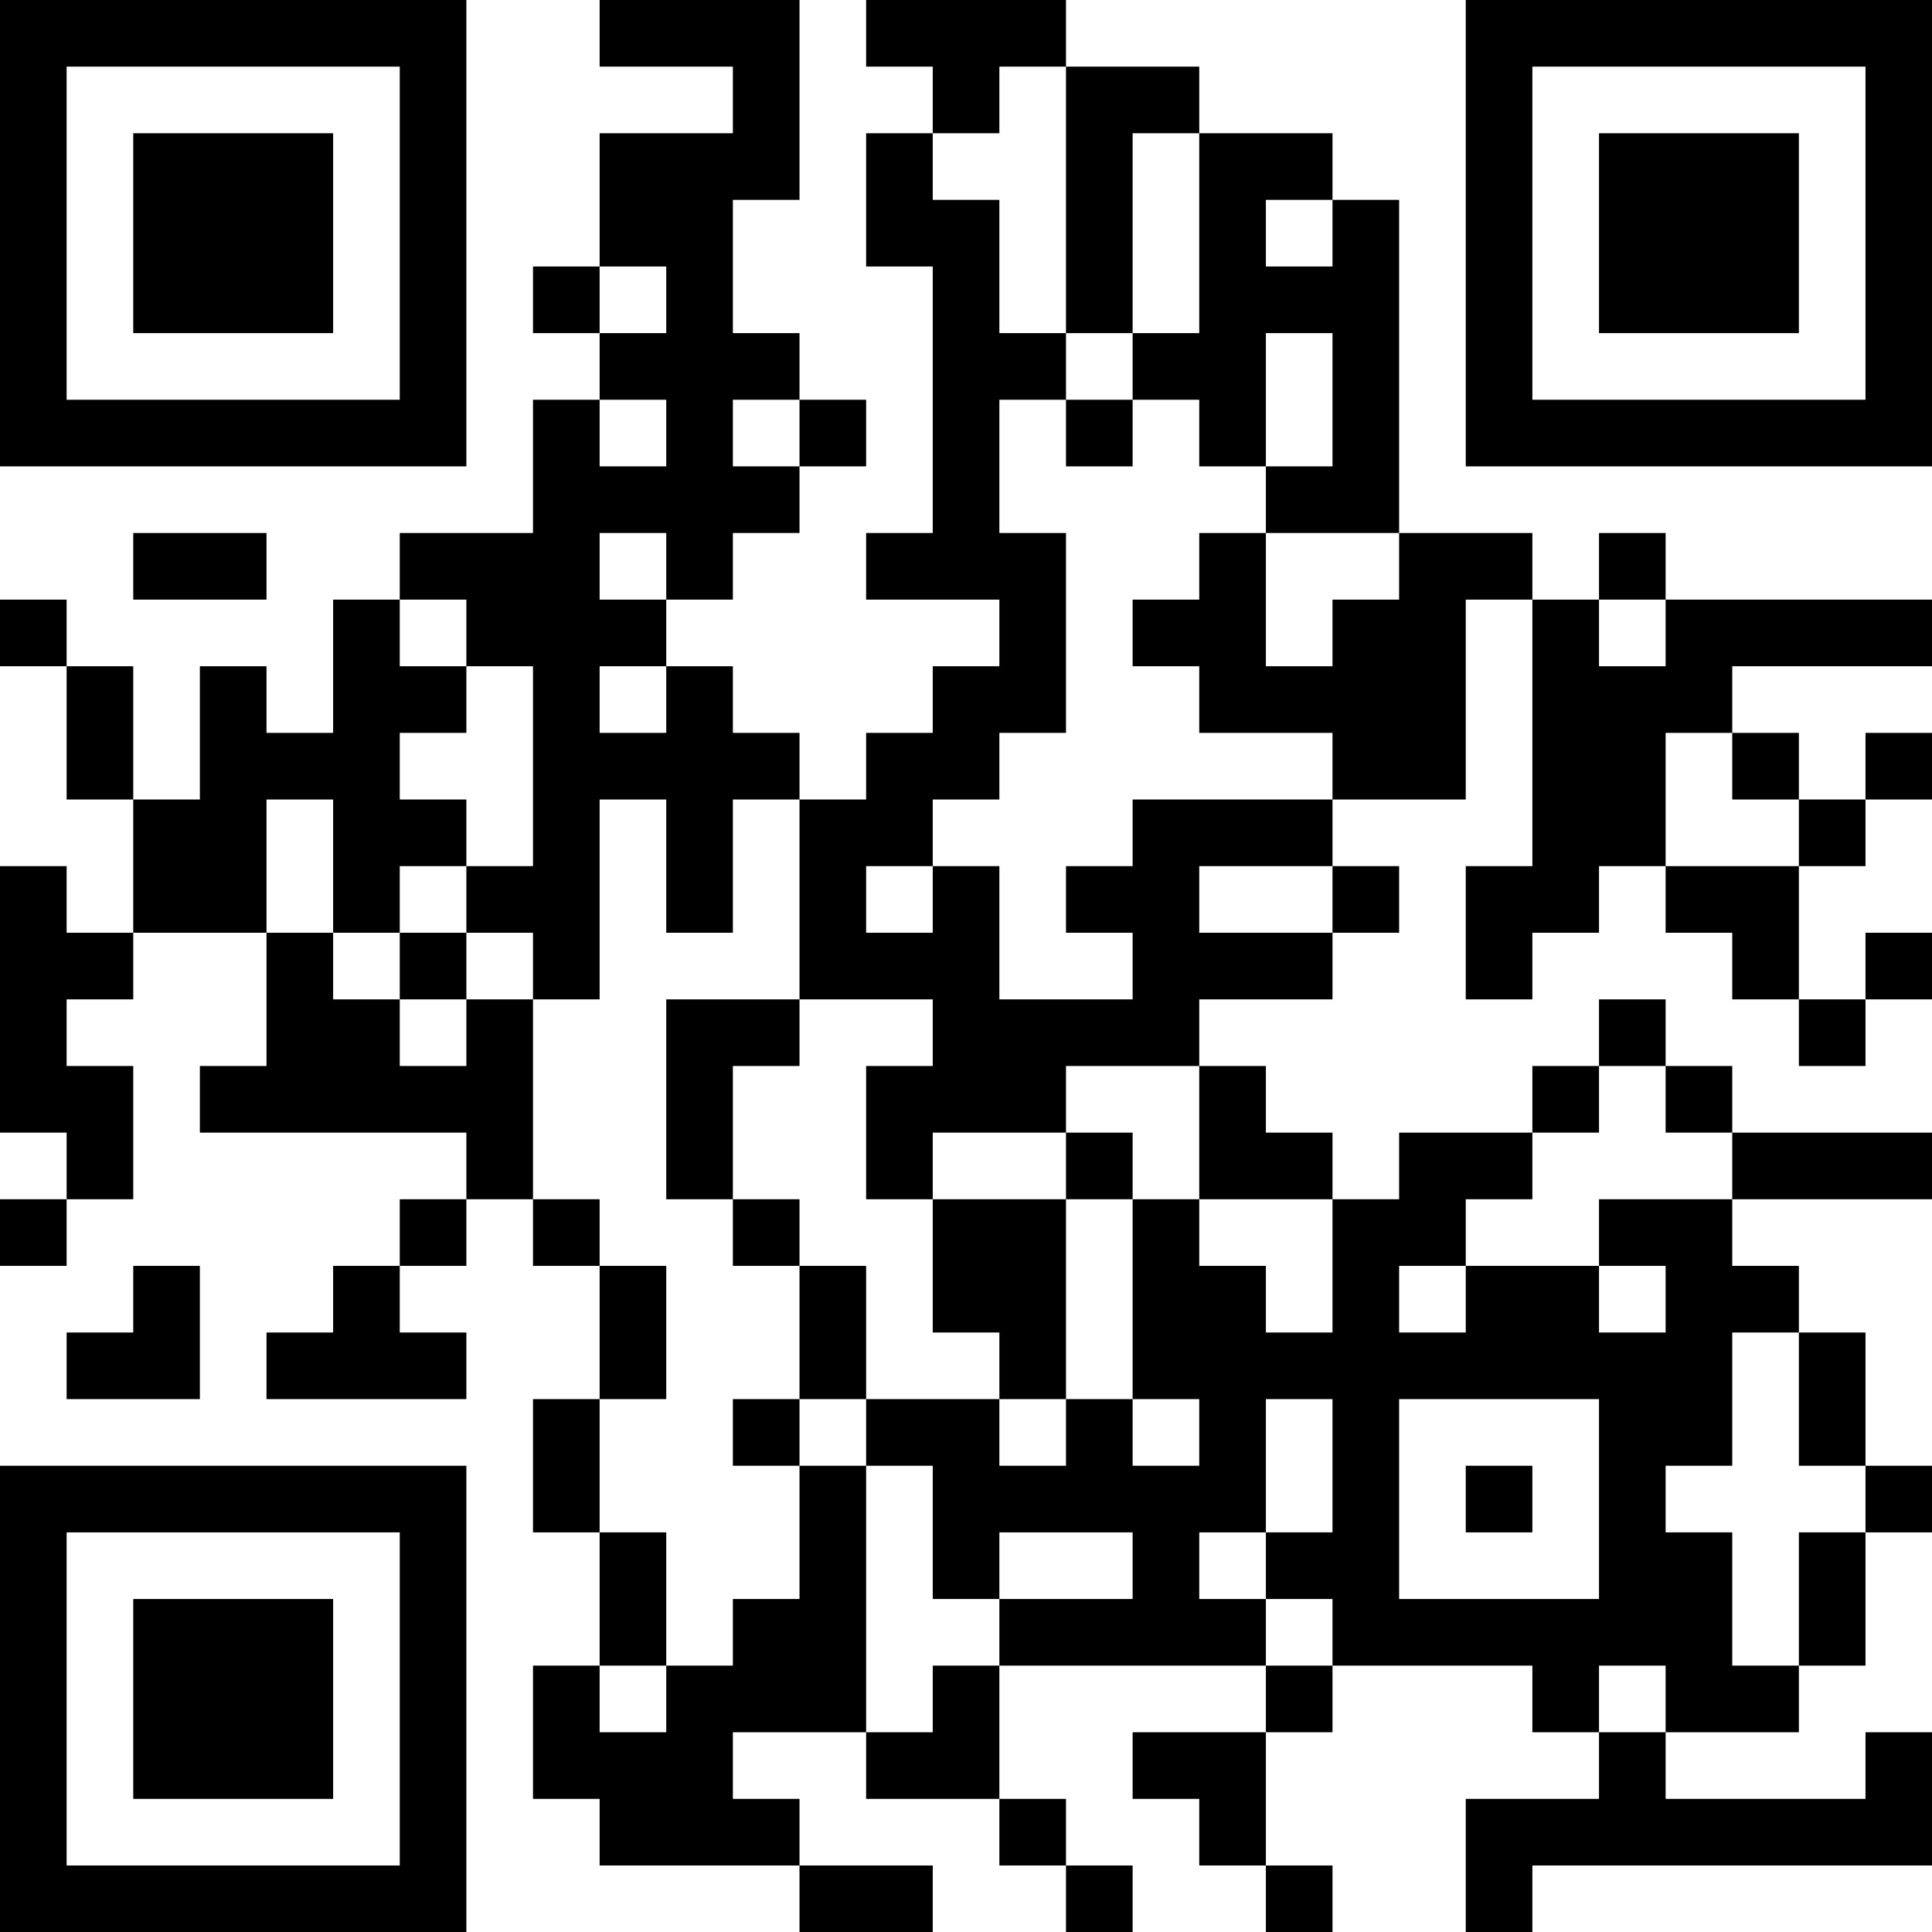 <?xml version="1.0" encoding="UTF-8"?>
<svg xmlns="http://www.w3.org/2000/svg" version="1.1" width="200" height="200" viewBox="0 0 200 200"><rect x="0" y="0" width="200" height="200" fill="#ffffff"/><g transform="scale(6.897)"><g transform="translate(0,0)"><path fill-rule="evenodd" d="M9 0L9 1L11 1L11 2L9 2L9 4L8 4L8 5L9 5L9 6L8 6L8 8L6 8L6 9L5 9L5 11L4 11L4 10L3 10L3 12L2 12L2 10L1 10L1 9L0 9L0 10L1 10L1 12L2 12L2 14L1 14L1 13L0 13L0 17L1 17L1 18L0 18L0 19L1 19L1 18L2 18L2 16L1 16L1 15L2 15L2 14L4 14L4 16L3 16L3 17L7 17L7 18L6 18L6 19L5 19L5 20L4 20L4 21L7 21L7 20L6 20L6 19L7 19L7 18L8 18L8 19L9 19L9 21L8 21L8 23L9 23L9 25L8 25L8 27L9 27L9 28L12 28L12 29L14 29L14 28L12 28L12 27L11 27L11 26L13 26L13 27L15 27L15 28L16 28L16 29L17 29L17 28L16 28L16 27L15 27L15 25L19 25L19 26L17 26L17 27L18 27L18 28L19 28L19 29L20 29L20 28L19 28L19 26L20 26L20 25L23 25L23 26L24 26L24 27L22 27L22 29L23 29L23 28L29 28L29 26L28 26L28 27L25 27L25 26L27 26L27 25L28 25L28 23L29 23L29 22L28 22L28 20L27 20L27 19L26 19L26 18L29 18L29 17L26 17L26 16L25 16L25 15L24 15L24 16L23 16L23 17L21 17L21 18L20 18L20 17L19 17L19 16L18 16L18 15L20 15L20 14L21 14L21 13L20 13L20 12L22 12L22 9L23 9L23 13L22 13L22 15L23 15L23 14L24 14L24 13L25 13L25 14L26 14L26 15L27 15L27 16L28 16L28 15L29 15L29 14L28 14L28 15L27 15L27 13L28 13L28 12L29 12L29 11L28 11L28 12L27 12L27 11L26 11L26 10L29 10L29 9L25 9L25 8L24 8L24 9L23 9L23 8L21 8L21 3L20 3L20 2L18 2L18 1L16 1L16 0L13 0L13 1L14 1L14 2L13 2L13 4L14 4L14 8L13 8L13 9L15 9L15 10L14 10L14 11L13 11L13 12L12 12L12 11L11 11L11 10L10 10L10 9L11 9L11 8L12 8L12 7L13 7L13 6L12 6L12 5L11 5L11 3L12 3L12 0ZM15 1L15 2L14 2L14 3L15 3L15 5L16 5L16 6L15 6L15 8L16 8L16 11L15 11L15 12L14 12L14 13L13 13L13 14L14 14L14 13L15 13L15 15L17 15L17 14L16 14L16 13L17 13L17 12L20 12L20 11L18 11L18 10L17 10L17 9L18 9L18 8L19 8L19 10L20 10L20 9L21 9L21 8L19 8L19 7L20 7L20 5L19 5L19 7L18 7L18 6L17 6L17 5L18 5L18 2L17 2L17 5L16 5L16 1ZM19 3L19 4L20 4L20 3ZM9 4L9 5L10 5L10 4ZM9 6L9 7L10 7L10 6ZM11 6L11 7L12 7L12 6ZM16 6L16 7L17 7L17 6ZM2 8L2 9L4 9L4 8ZM9 8L9 9L10 9L10 8ZM6 9L6 10L7 10L7 11L6 11L6 12L7 12L7 13L6 13L6 14L5 14L5 12L4 12L4 14L5 14L5 15L6 15L6 16L7 16L7 15L8 15L8 18L9 18L9 19L10 19L10 21L9 21L9 23L10 23L10 25L9 25L9 26L10 26L10 25L11 25L11 24L12 24L12 22L13 22L13 26L14 26L14 25L15 25L15 24L17 24L17 23L15 23L15 24L14 24L14 22L13 22L13 21L15 21L15 22L16 22L16 21L17 21L17 22L18 22L18 21L17 21L17 18L18 18L18 19L19 19L19 20L20 20L20 18L18 18L18 16L16 16L16 17L14 17L14 18L13 18L13 16L14 16L14 15L12 15L12 12L11 12L11 14L10 14L10 12L9 12L9 15L8 15L8 14L7 14L7 13L8 13L8 10L7 10L7 9ZM24 9L24 10L25 10L25 9ZM9 10L9 11L10 11L10 10ZM25 11L25 13L27 13L27 12L26 12L26 11ZM18 13L18 14L20 14L20 13ZM6 14L6 15L7 15L7 14ZM10 15L10 18L11 18L11 19L12 19L12 21L11 21L11 22L12 22L12 21L13 21L13 19L12 19L12 18L11 18L11 16L12 16L12 15ZM24 16L24 17L23 17L23 18L22 18L22 19L21 19L21 20L22 20L22 19L24 19L24 20L25 20L25 19L24 19L24 18L26 18L26 17L25 17L25 16ZM16 17L16 18L14 18L14 20L15 20L15 21L16 21L16 18L17 18L17 17ZM2 19L2 20L1 20L1 21L3 21L3 19ZM26 20L26 22L25 22L25 23L26 23L26 25L27 25L27 23L28 23L28 22L27 22L27 20ZM19 21L19 23L18 23L18 24L19 24L19 25L20 25L20 24L19 24L19 23L20 23L20 21ZM21 21L21 24L24 24L24 21ZM22 22L22 23L23 23L23 22ZM24 25L24 26L25 26L25 25ZM0 0L0 7L7 7L7 0ZM1 1L1 6L6 6L6 1ZM2 2L2 5L5 5L5 2ZM22 0L22 7L29 7L29 0ZM23 1L23 6L28 6L28 1ZM24 2L24 5L27 5L27 2ZM0 22L0 29L7 29L7 22ZM1 23L1 28L6 28L6 23ZM2 24L2 27L5 27L5 24Z" fill="#000000"/></g></g></svg>
